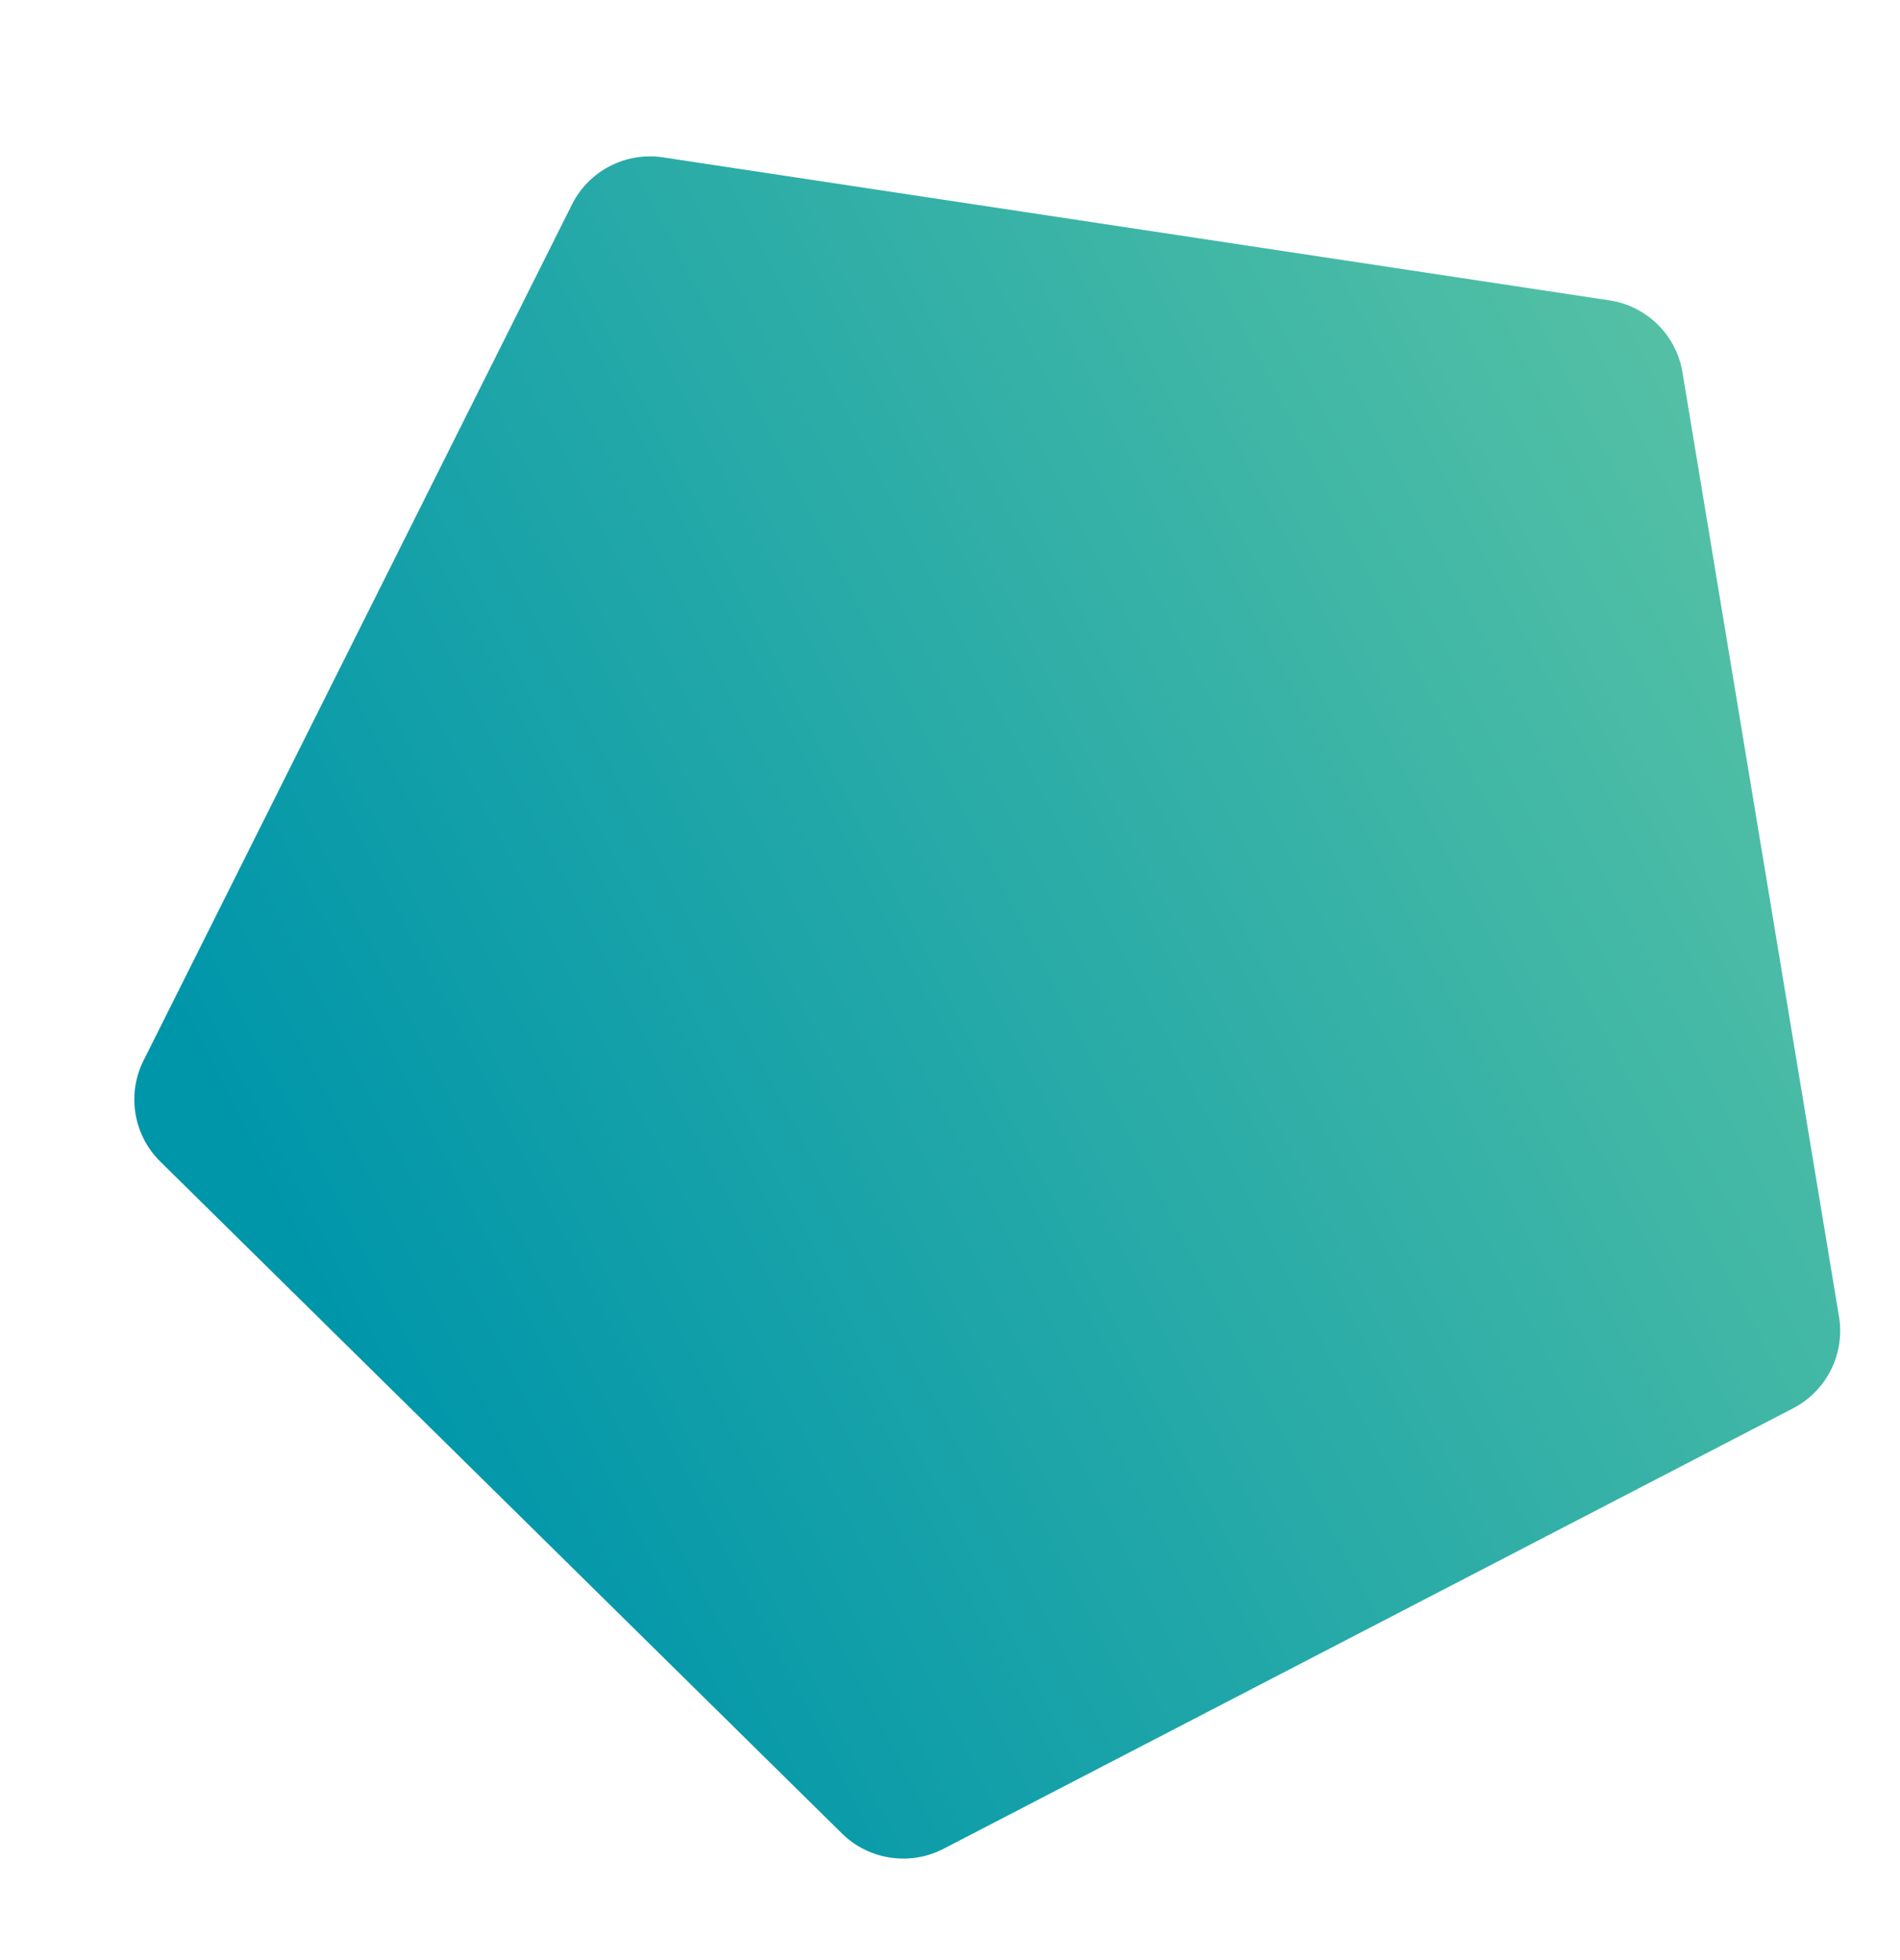 <svg xmlns="http://www.w3.org/2000/svg" width="668.716" height="689.868" viewBox="0 0 668.716 689.868">
    <defs>
        <style>
            .cls-1{fill:url(#linear-gradient)}
        </style>
        <linearGradient id="linear-gradient" x1=".996" x2=".058" y1=".216" y2=".524" gradientUnits="objectBoundingBox">
            <stop offset="0" stop-color="#53c0a5"/>
            <stop offset="1" stop-color="#0096aa"/>
        </linearGradient>
    </defs>
    <path id="Pentagon_1" d="M201.763 12.838L5.732 286.78a30.7 30.7 0 0 0 .279 36.12l199.936 271.059a30.807 30.807 0 0 0 34.446 10.924l319.591-106.36A30.705 30.705 0 0 0 581 469.144l-2.417-336.837a30.684 30.684 0 0 0-21.43-29.054L236.07 1.449a30.733 30.733 0 0 0-34.307 11.389z" class="cls-1" transform="rotate(-9 577.435 45.42)"/>
</svg>
